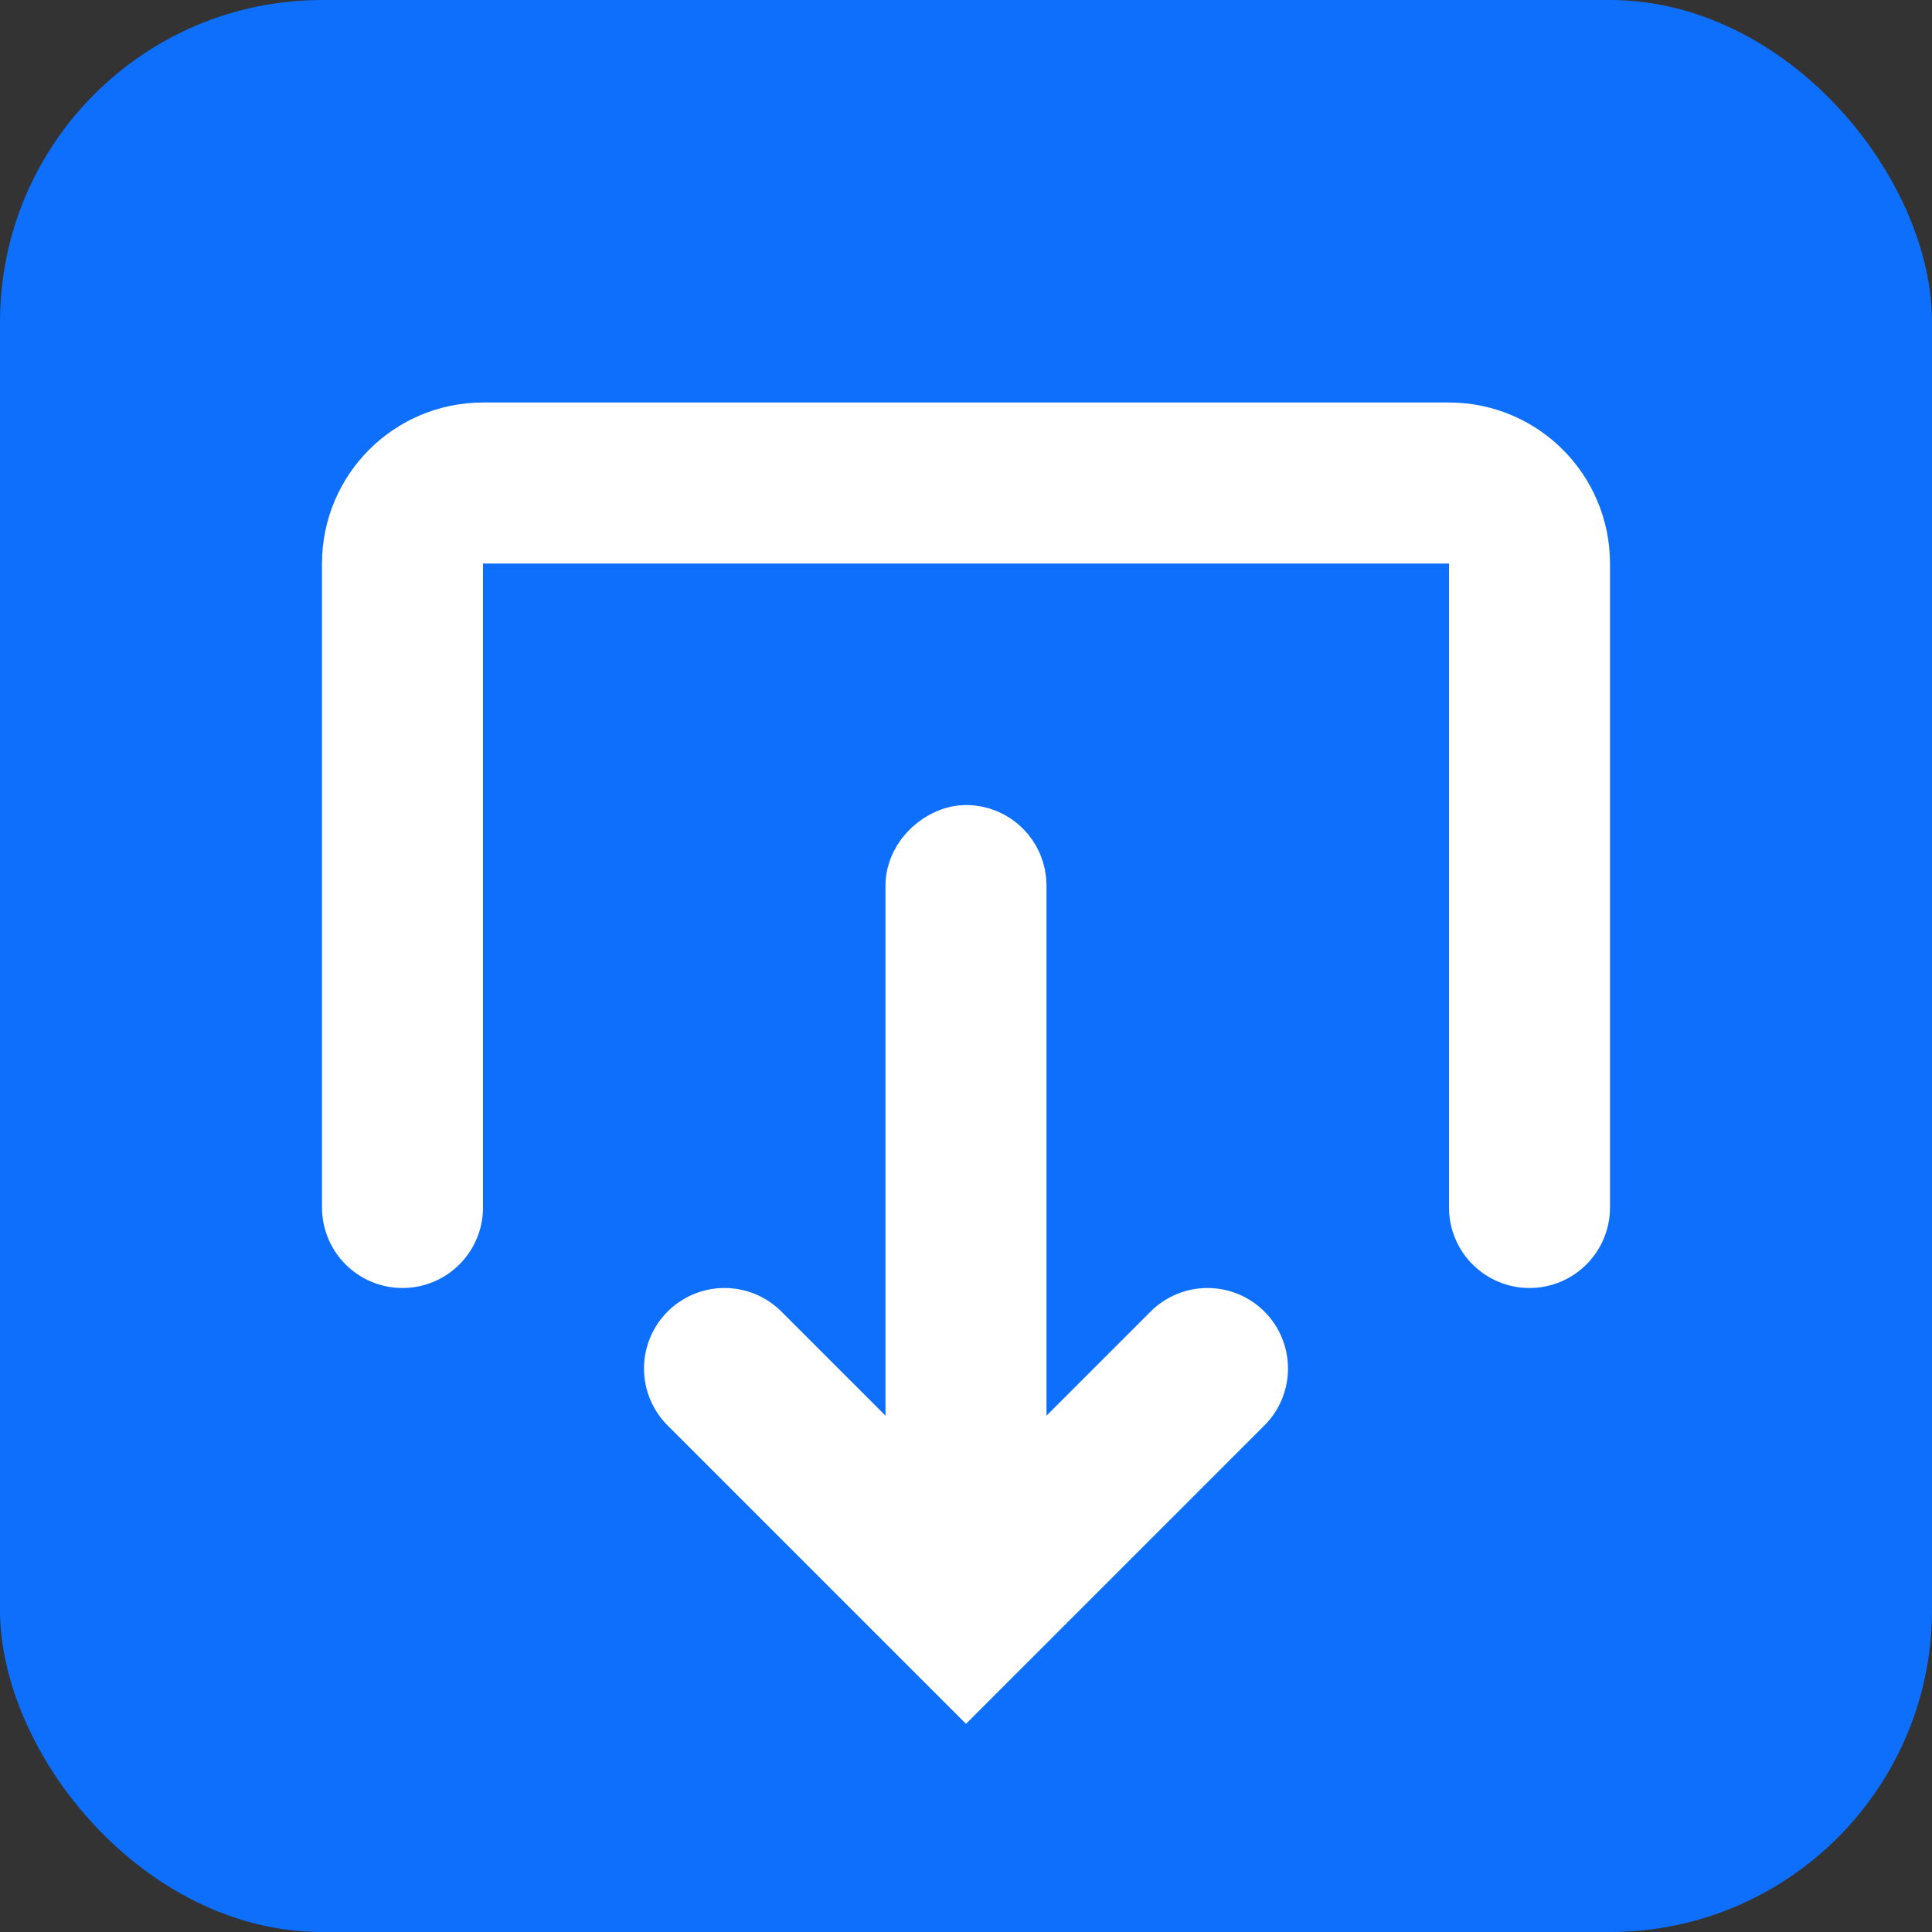 <svg width="24" height="24" viewBox="0 0 24 24" fill="none" xmlns="http://www.w3.org/2000/svg">
<rect x="0" y="0" width="24" height="24" fill="#333333" stroke="none"/>
<rect width="24" height="24" rx="4" fill="#0D6FFB"/>
<path d="M19 15L19 7C19 6.448 18.552 6 18 6L6 6C5.448 6 5 6.448 5 7L5 15" stroke="white" stroke-width="2" stroke-linecap="round"/>
<rect x="12.5" y="10.5" width="9" height="1" rx="0.5" transform="rotate(90 12.5 10.5)" fill="white" stroke="white"/>
<path d="M9 17L12 20L15 17" stroke="white" stroke-width="2" stroke-linecap="round"/>
</svg>
